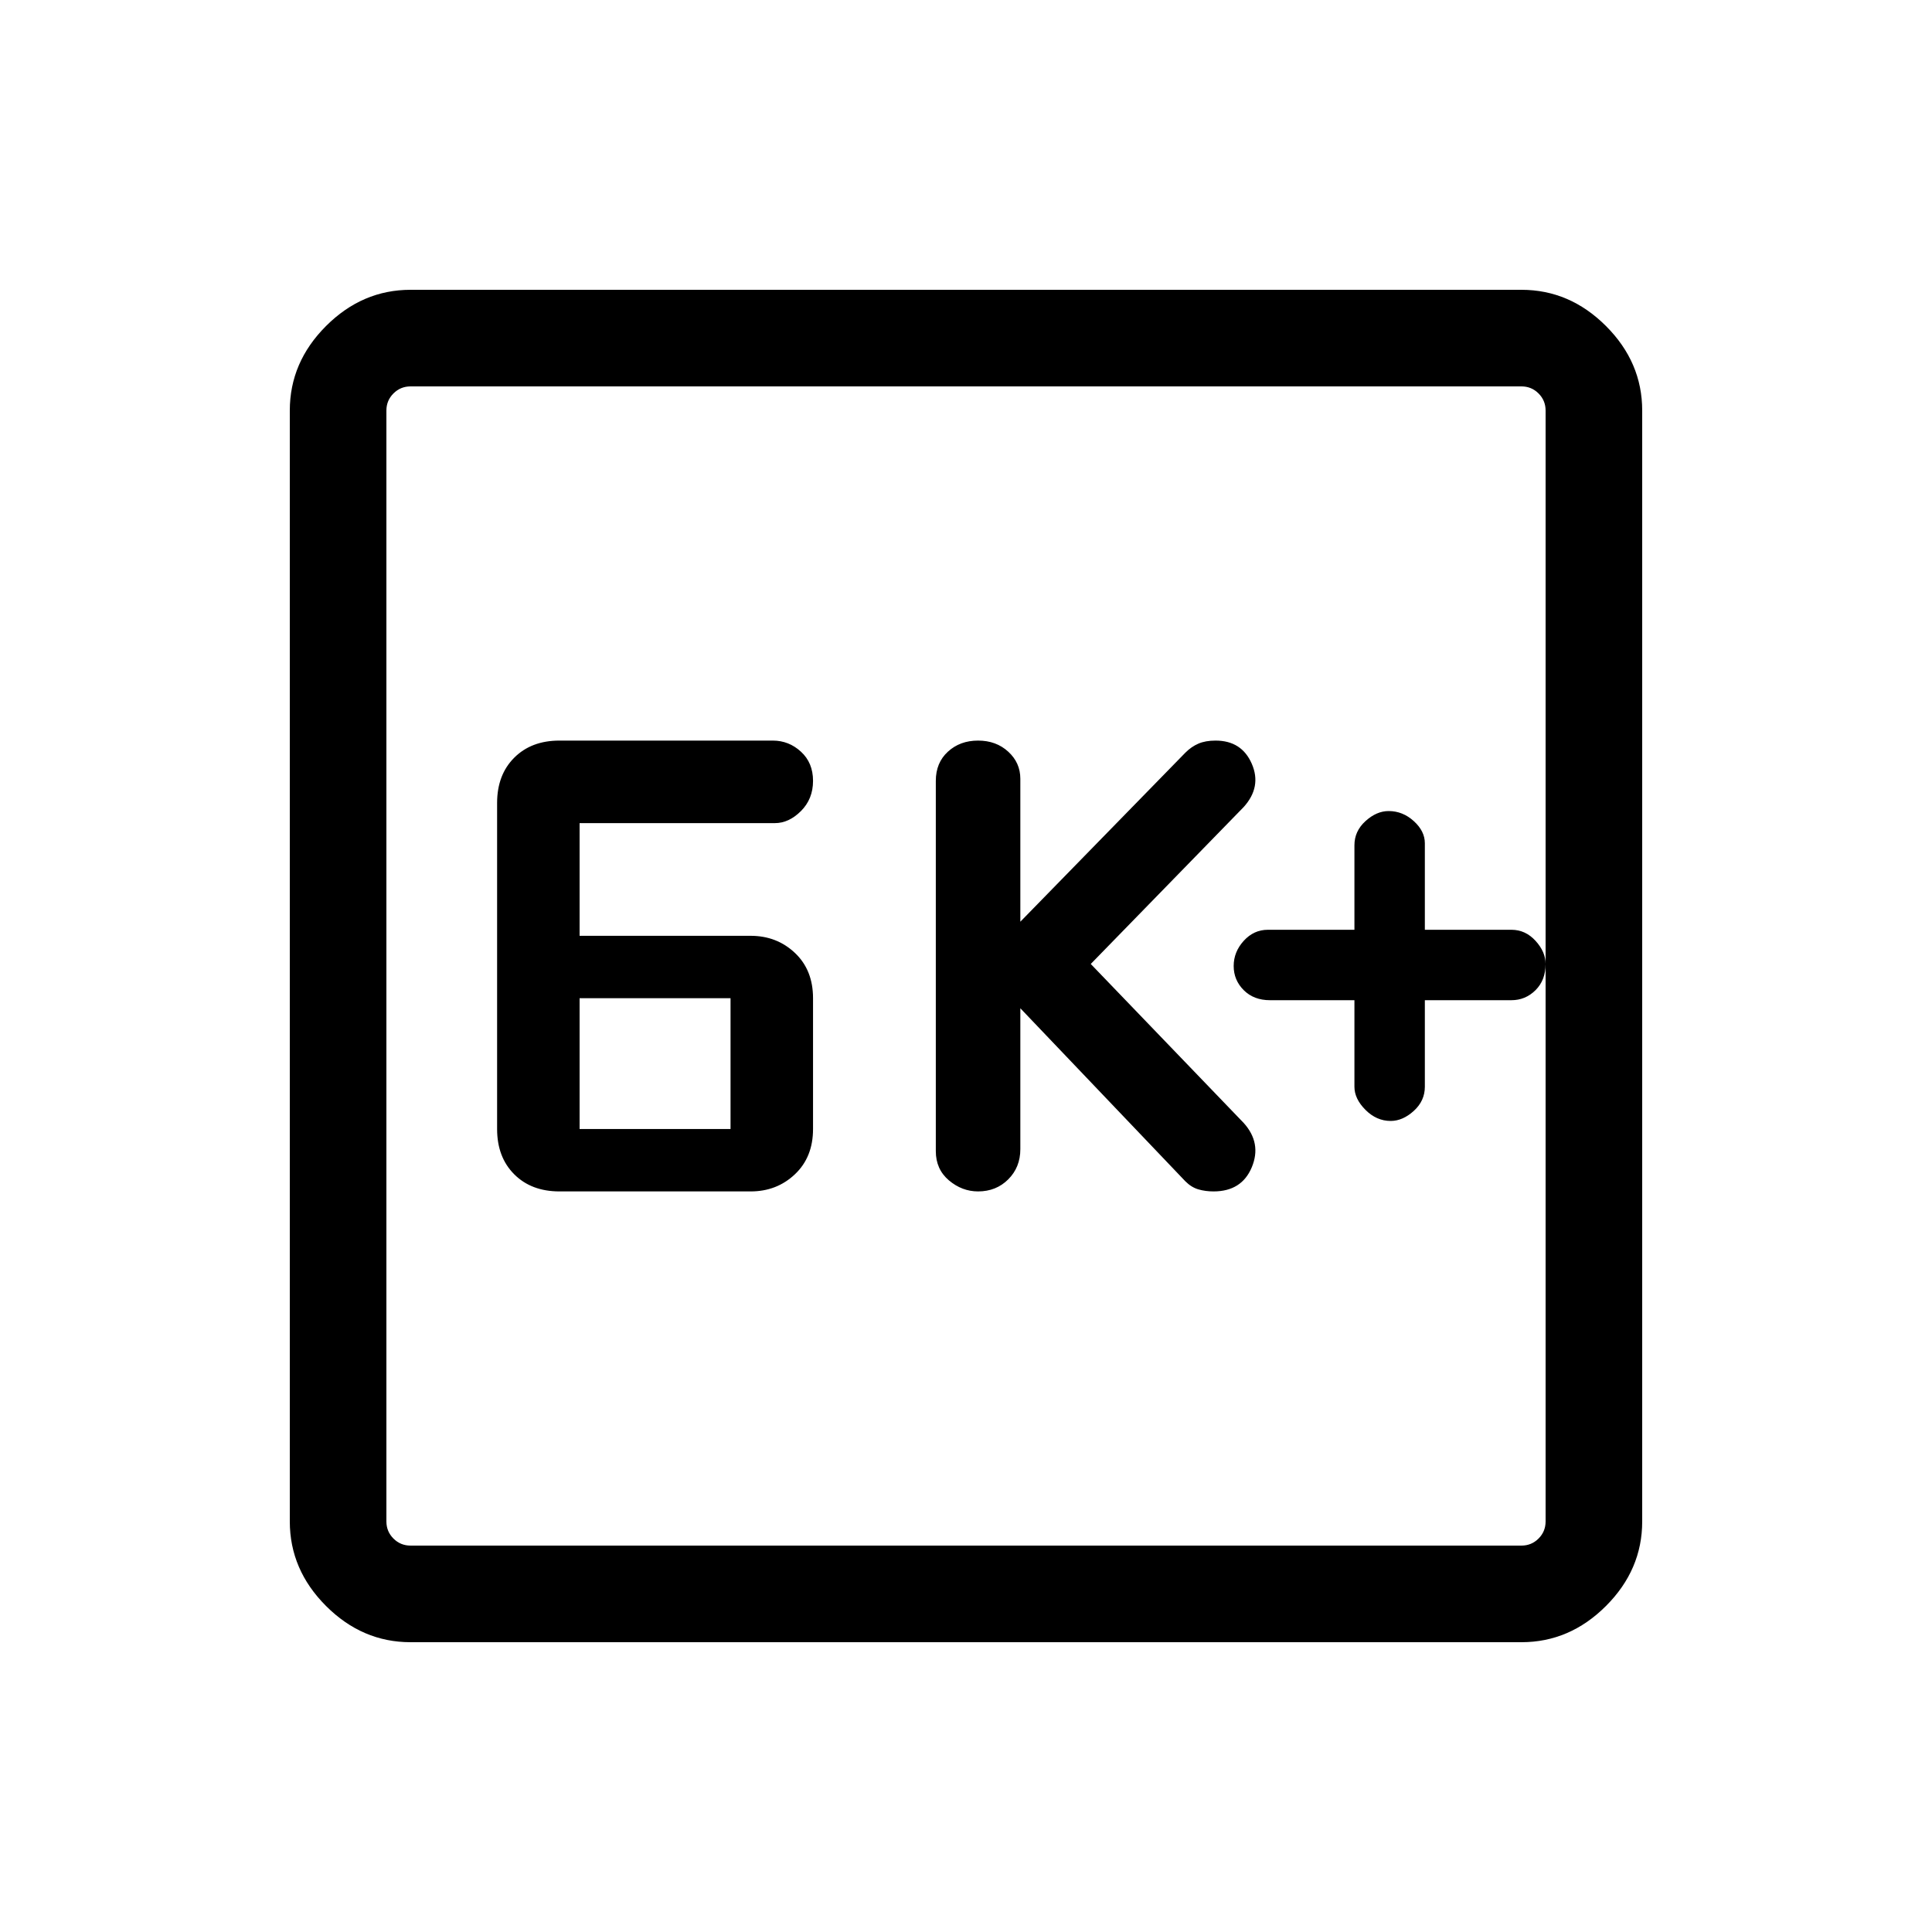 <svg xmlns="http://www.w3.org/2000/svg" height="40" width="40"><path d="M28.792 23.208q.25 0 .479-.208.229-.208.229-.5v-1.792h1.792q.291 0 .5-.208.208-.208.208-.542 0-.25-.208-.479-.209-.229-.5-.229H29.5v-1.792q0-.25-.229-.458-.229-.208-.521-.208-.25 0-.479.208-.229.208-.229.5v1.75H26.25q-.292 0-.5.229-.208.229-.208.521 0 .292.208.5.208.208.542.208h1.75V22.5q0 .25.229.479.229.229.521.229Zm-8.542 1.459q.375 0 .625-.25t.25-.625v-2.917l3.417 3.583q.125.125.27.167.146.042.313.042.583 0 .792-.5.208-.5-.167-.917l-3.167-3.292 3.167-3.25q.375-.416.167-.895-.209-.48-.75-.48-.209 0-.355.063-.145.062-.27.187l-3.417 3.5v-2.958q0-.333-.25-.562-.25-.23-.625-.23t-.625.23q-.25.229-.25.604v7.666q0 .375.271.605.271.229.604.229Zm-8.667 0h3.959q.541 0 .916-.355.375-.354.375-.937v-2.708q0-.584-.375-.938t-.916-.354H12v-2.333h4.042q.291 0 .541-.25.25-.25.25-.625t-.25-.604q-.25-.23-.583-.23h-4.417q-.583 0-.937.355-.354.354-.354.937v6.75q0 .583.354.937.354.355.937.355ZM12 23.375v-2.708h3.125v2.708ZM8.5 34q-1 0-1.75-.75T6 31.5v-23q0-1 .75-1.75T8.5 6h23q1 0 1.75.75T34 8.5v23q0 1-.75 1.75T31.5 34Zm0-2h23q.208 0 .354-.146T32 31.5v-23q0-.208-.146-.354T31.5 8h-23q-.208 0-.354.146T8 8.5v23q0 .208.146.354T8.5 32ZM8 8v24V8Z"/></svg>
